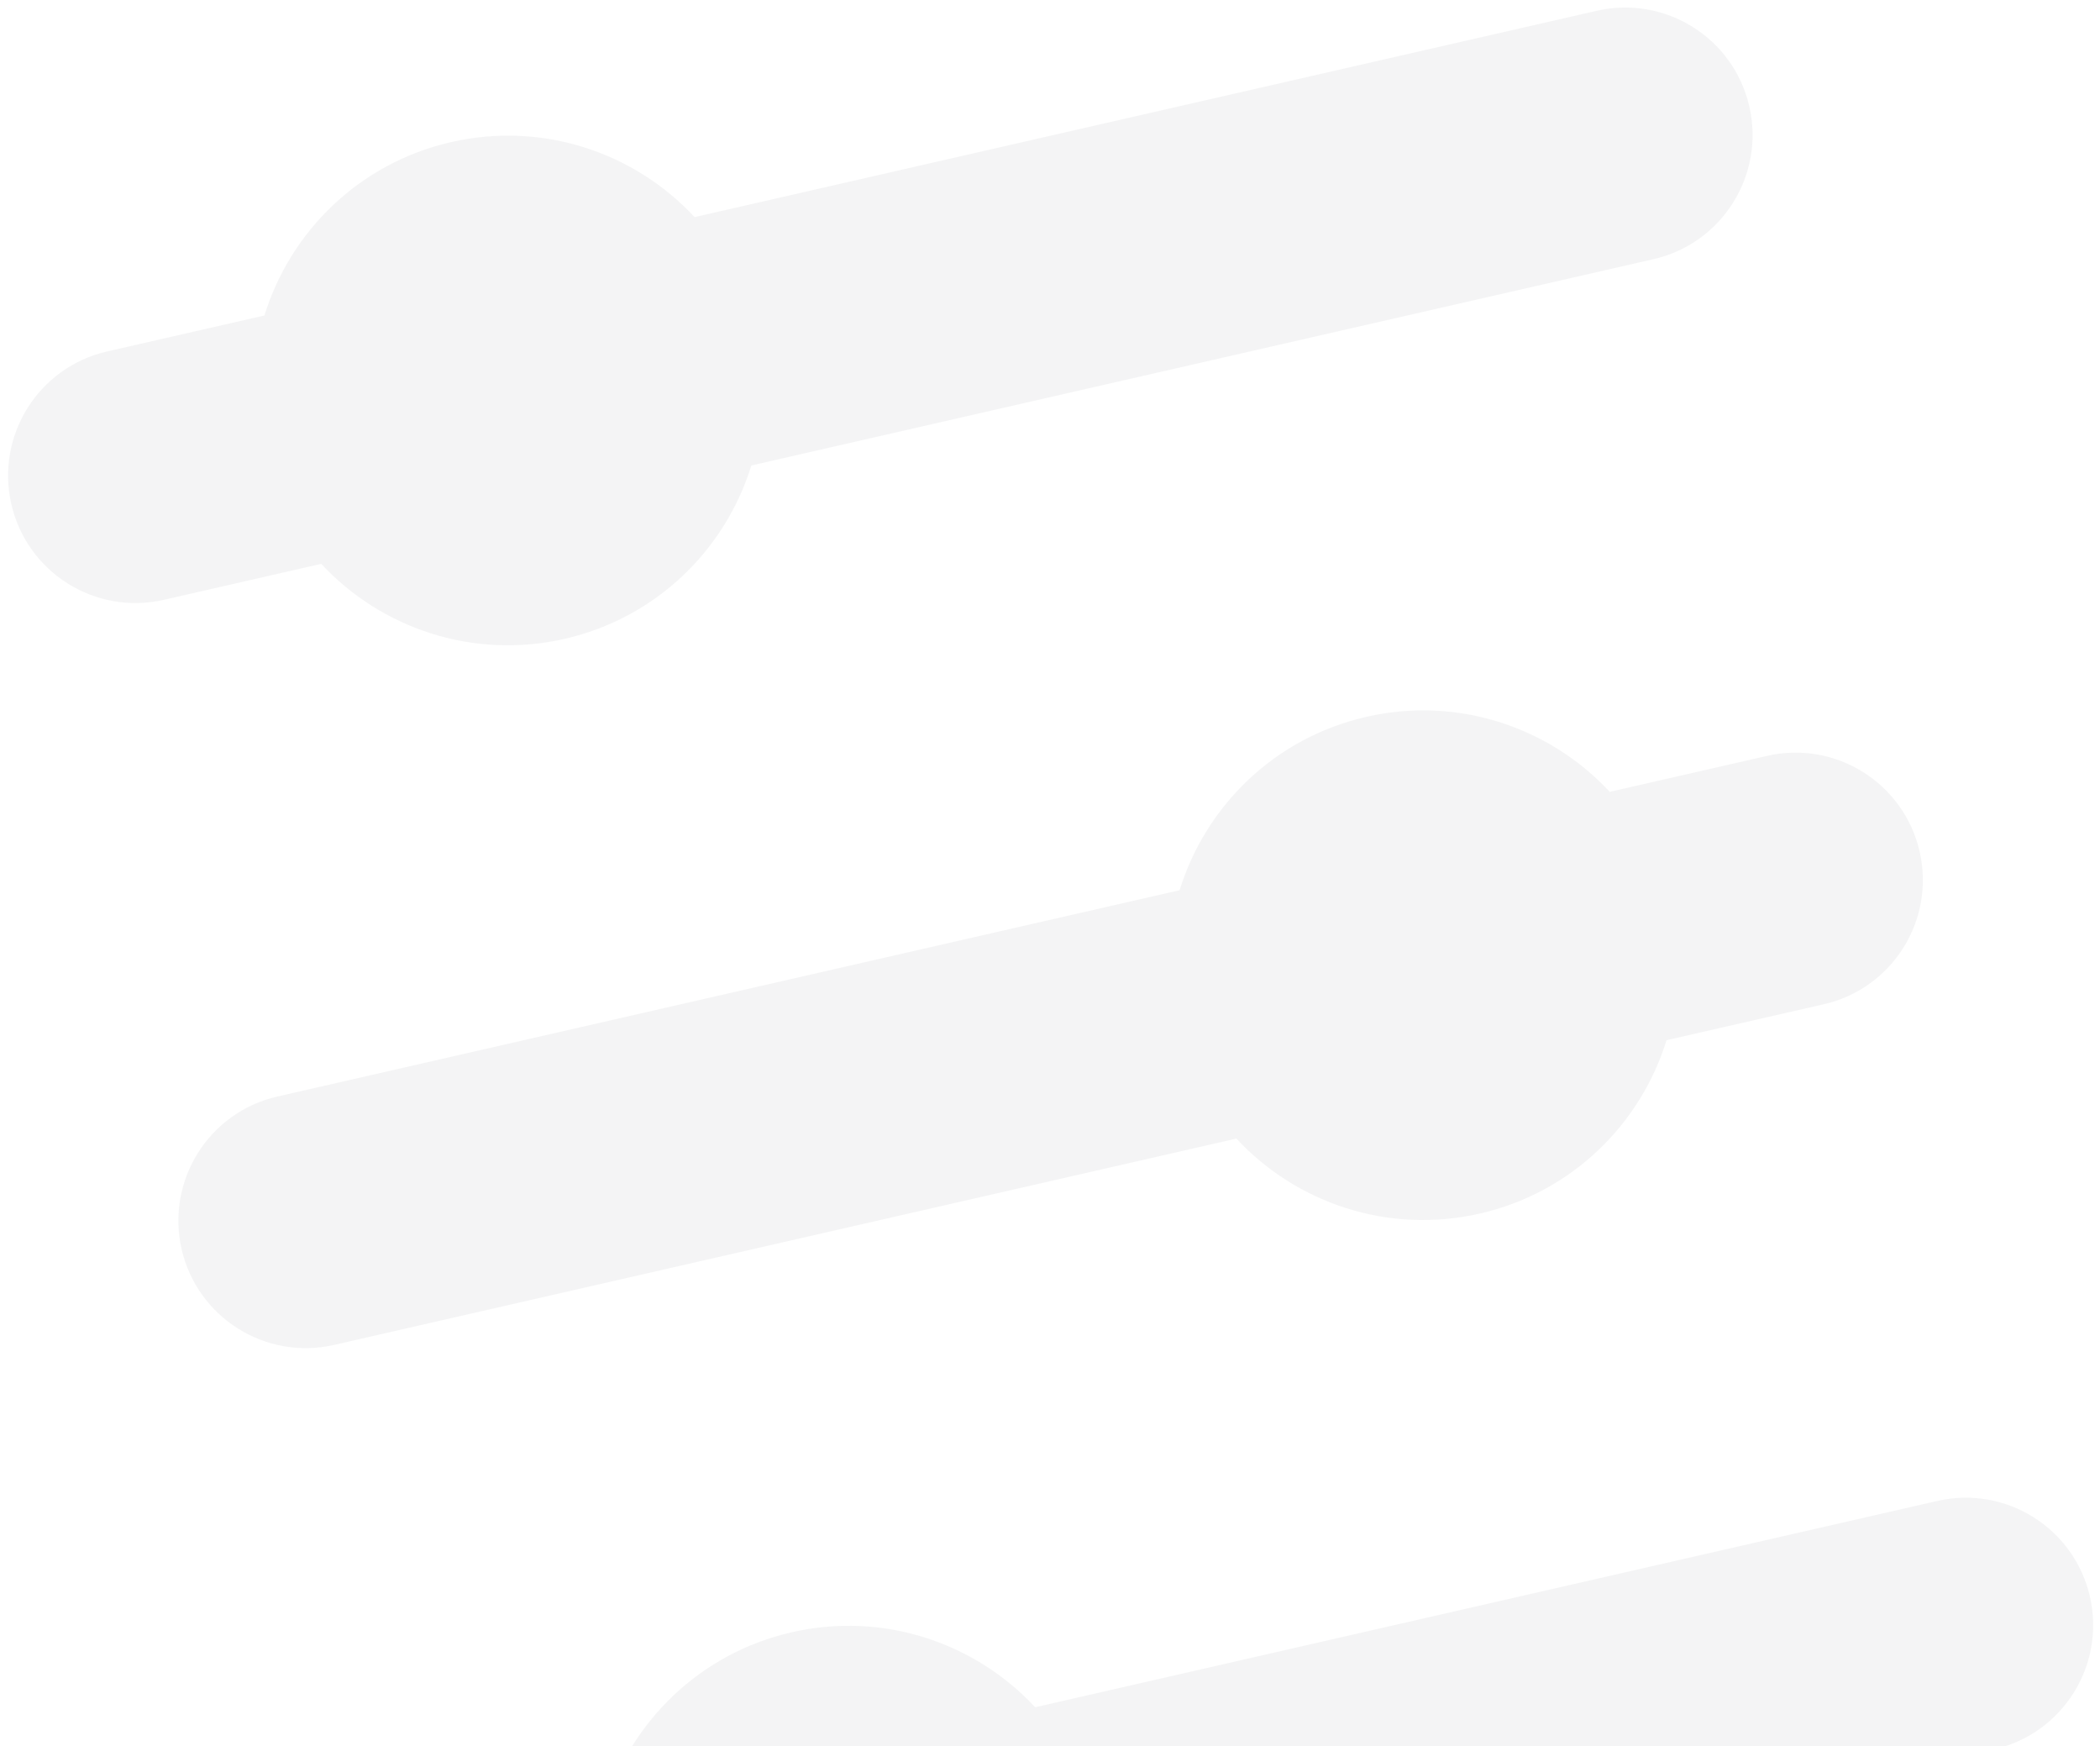 <svg width="255" height="212" viewBox="0 0 255 212" fill="none" xmlns="http://www.w3.org/2000/svg">
<g opacity="0.05">
<path d="M200.793 31.458C209.118 29.555 214.324 21.262 212.421 12.937C210.518 4.611 202.225 -0.595 193.9 1.308L84.343 26.356C77.07 18.536 65.94 14.7 54.78 17.252C43.621 19.803 35.263 28.094 32.111 38.297L13.002 42.666C4.677 44.569 -0.529 52.861 1.374 61.187C3.277 69.513 11.57 74.719 19.895 72.815L39.004 68.447C46.277 76.267 57.406 80.102 68.566 77.551C79.726 74.999 88.083 66.709 91.236 56.505L200.793 31.458Z" fill="#111827"/>
<path d="M221.471 121.907C229.797 120.003 235.003 111.711 233.1 103.385C231.196 95.06 222.904 89.854 214.578 91.757L195.47 96.126C188.197 88.306 177.067 84.47 165.908 87.022C154.748 89.573 146.391 97.864 143.238 108.067L33.681 133.114C25.355 135.018 20.149 143.31 22.053 151.636C23.956 159.961 32.248 165.167 40.574 163.264L150.131 138.217C157.404 146.037 168.534 149.872 179.693 147.321C190.853 144.769 199.21 136.479 202.363 126.275L221.471 121.907Z" fill="#111827"/>
<path d="M253.778 193.834C255.682 202.16 250.476 210.452 242.15 212.355L132.593 237.403C129.44 247.606 121.083 255.897 109.923 258.448C98.764 261 87.634 257.164 80.361 249.344L61.253 253.713C52.927 255.616 44.635 250.41 42.731 242.084C40.828 233.759 46.034 225.467 54.36 223.563L73.468 219.195C76.621 208.991 84.978 200.7 96.138 198.149C107.297 195.598 118.427 199.433 125.7 207.253L235.257 182.206C243.583 180.302 251.875 185.509 253.778 193.834Z" fill="#111827"/>
</g>
</svg>
